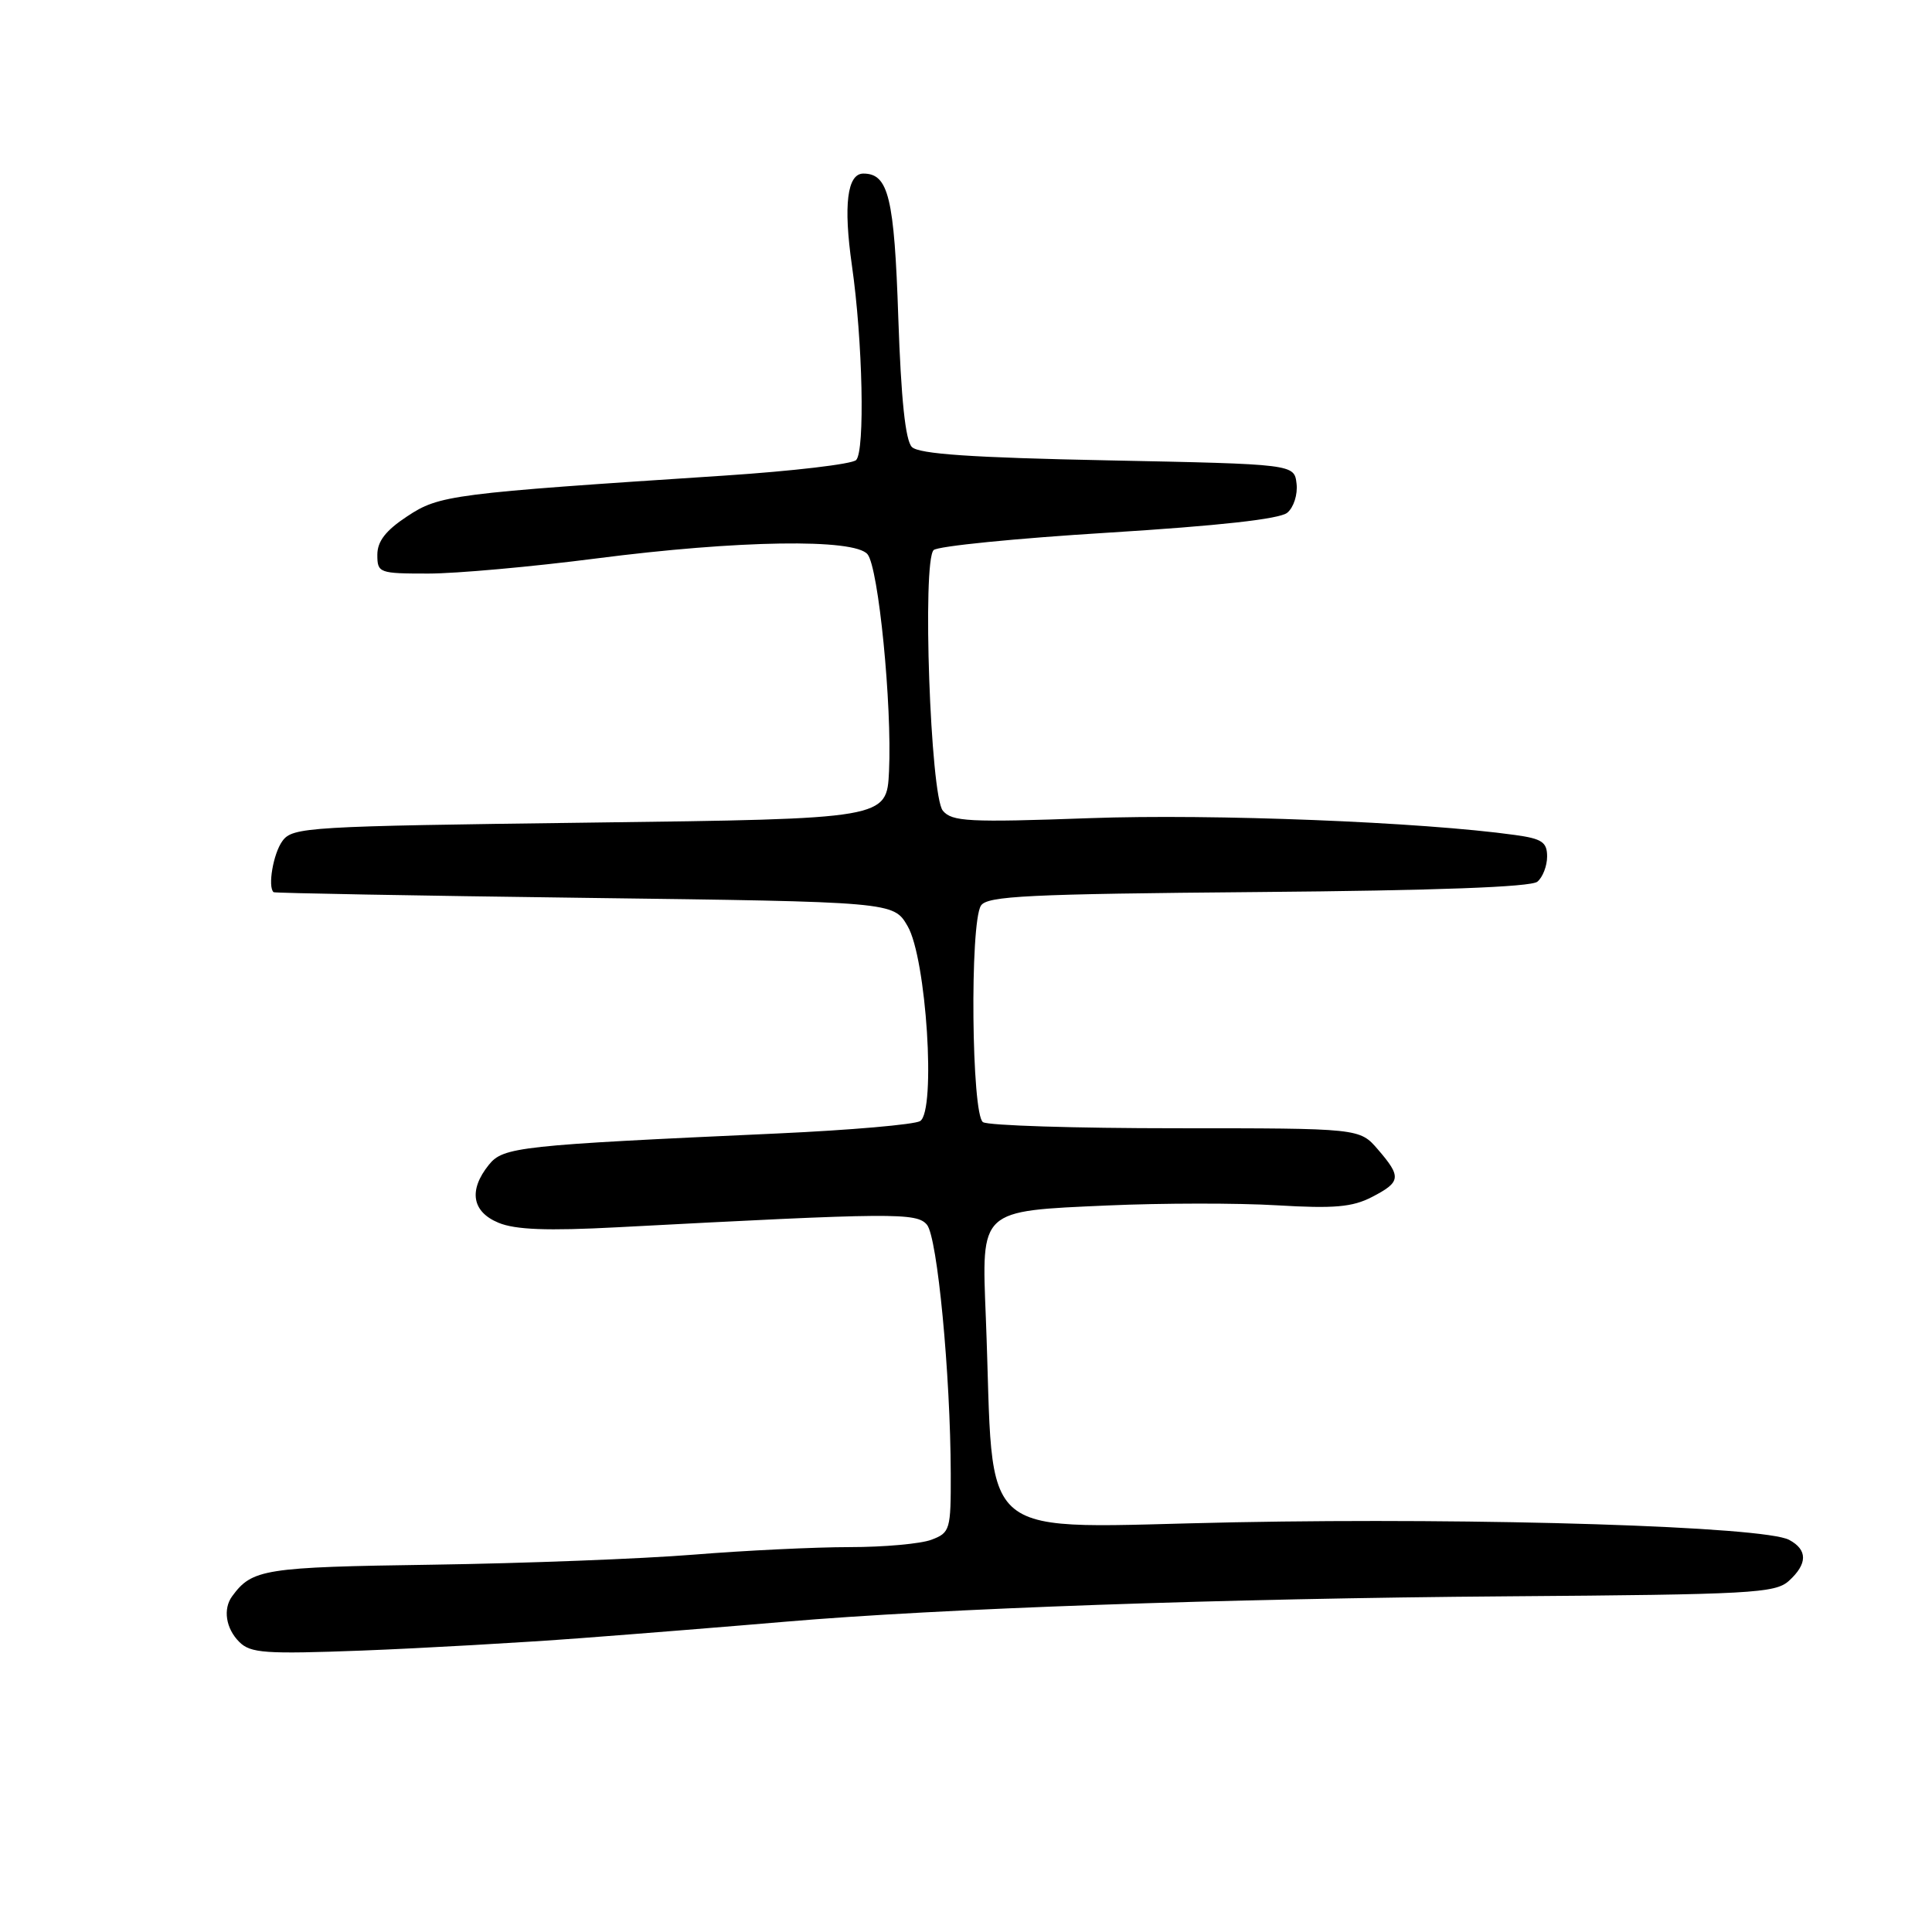 <?xml version="1.0" encoding="UTF-8" standalone="no"?>
<!DOCTYPE svg PUBLIC "-//W3C//DTD SVG 1.1//EN" "http://www.w3.org/Graphics/SVG/1.1/DTD/svg11.dtd" >
<svg xmlns="http://www.w3.org/2000/svg" xmlns:xlink="http://www.w3.org/1999/xlink" version="1.1" viewBox="0 0 256 256">
 <g >
 <path fill="currentColor"
d=" M 77.00 217.06 C 84.97 216.46 97.12 215.48 104.00 214.89 C 124.54 213.13 162.28 211.80 199.78 211.52 C 232.02 211.28 235.22 211.11 237.03 209.48 C 239.52 207.22 239.54 205.36 237.07 204.04 C 233.75 202.26 196.46 201.08 163.68 201.71 C 128.37 202.39 131.84 205.22 130.63 174.65 C 130.06 160.17 129.71 160.49 146.77 159.73 C 153.97 159.41 164.07 159.40 169.22 159.71 C 176.78 160.16 179.20 159.95 181.79 158.61 C 185.64 156.62 185.72 155.95 182.58 152.31 C 180.16 149.50 180.16 149.50 155.83 149.50 C 142.45 149.50 130.94 149.14 130.25 148.69 C 128.73 147.71 128.49 122.35 129.98 120.00 C 130.79 118.72 136.21 118.46 166.67 118.20 C 190.24 118.00 202.85 117.54 203.71 116.83 C 204.42 116.24 205.00 114.74 205.00 113.49 C 205.00 111.59 204.32 111.13 200.75 110.64 C 188.45 108.92 160.65 107.82 144.40 108.41 C 128.33 108.99 126.14 108.87 124.93 107.42 C 123.28 105.43 122.18 74.42 123.71 72.89 C 124.23 72.37 134.64 71.33 146.85 70.58 C 161.49 69.67 169.56 68.78 170.57 67.94 C 171.42 67.24 171.97 65.51 171.80 64.09 C 171.50 61.50 171.50 61.50 146.80 61.00 C 128.78 60.64 121.75 60.16 120.83 59.23 C 119.97 58.37 119.40 52.92 119.03 42.13 C 118.50 26.16 117.73 23.00 114.40 23.00 C 112.26 23.00 111.74 27.17 112.88 35.15 C 114.32 45.18 114.63 59.77 113.44 60.96 C 112.90 61.50 105.05 62.42 95.98 63.02 C 59.78 65.39 58.22 65.59 53.95 68.42 C 51.11 70.29 50.00 71.73 50.00 73.51 C 50.00 75.92 50.23 76.00 56.75 76.00 C 60.46 76.00 70.47 75.10 79.00 74.00 C 97.83 71.57 113.20 71.34 114.95 73.44 C 116.41 75.20 118.21 93.45 117.80 102.19 C 117.50 108.50 117.50 108.50 78.17 109.00 C 40.70 109.48 38.77 109.59 37.42 111.44 C 36.21 113.09 35.45 117.51 36.25 118.22 C 36.39 118.34 54.93 118.68 77.44 118.97 C 118.39 119.50 118.39 119.50 120.26 122.71 C 122.75 126.96 124.05 147.23 121.92 148.55 C 121.17 149.01 112.67 149.75 103.03 150.19 C 68.75 151.75 66.68 151.97 64.77 154.35 C 62.06 157.72 62.54 160.57 66.05 162.02 C 68.28 162.95 72.52 163.11 81.80 162.62 C 118.53 160.68 121.47 160.66 122.83 162.29 C 124.21 163.96 125.94 182.05 125.98 195.27 C 126.00 202.71 125.89 203.09 123.43 204.02 C 122.02 204.56 117.14 205.00 112.58 205.00 C 108.02 205.00 98.71 205.45 91.90 206.00 C 85.08 206.55 69.52 207.15 57.31 207.33 C 35.00 207.65 33.41 207.90 30.77 211.50 C 29.52 213.19 29.92 215.78 31.70 217.56 C 33.20 219.06 35.12 219.19 47.95 218.71 C 55.95 218.40 69.03 217.66 77.00 217.06 Z "/>
</g>
</svg>